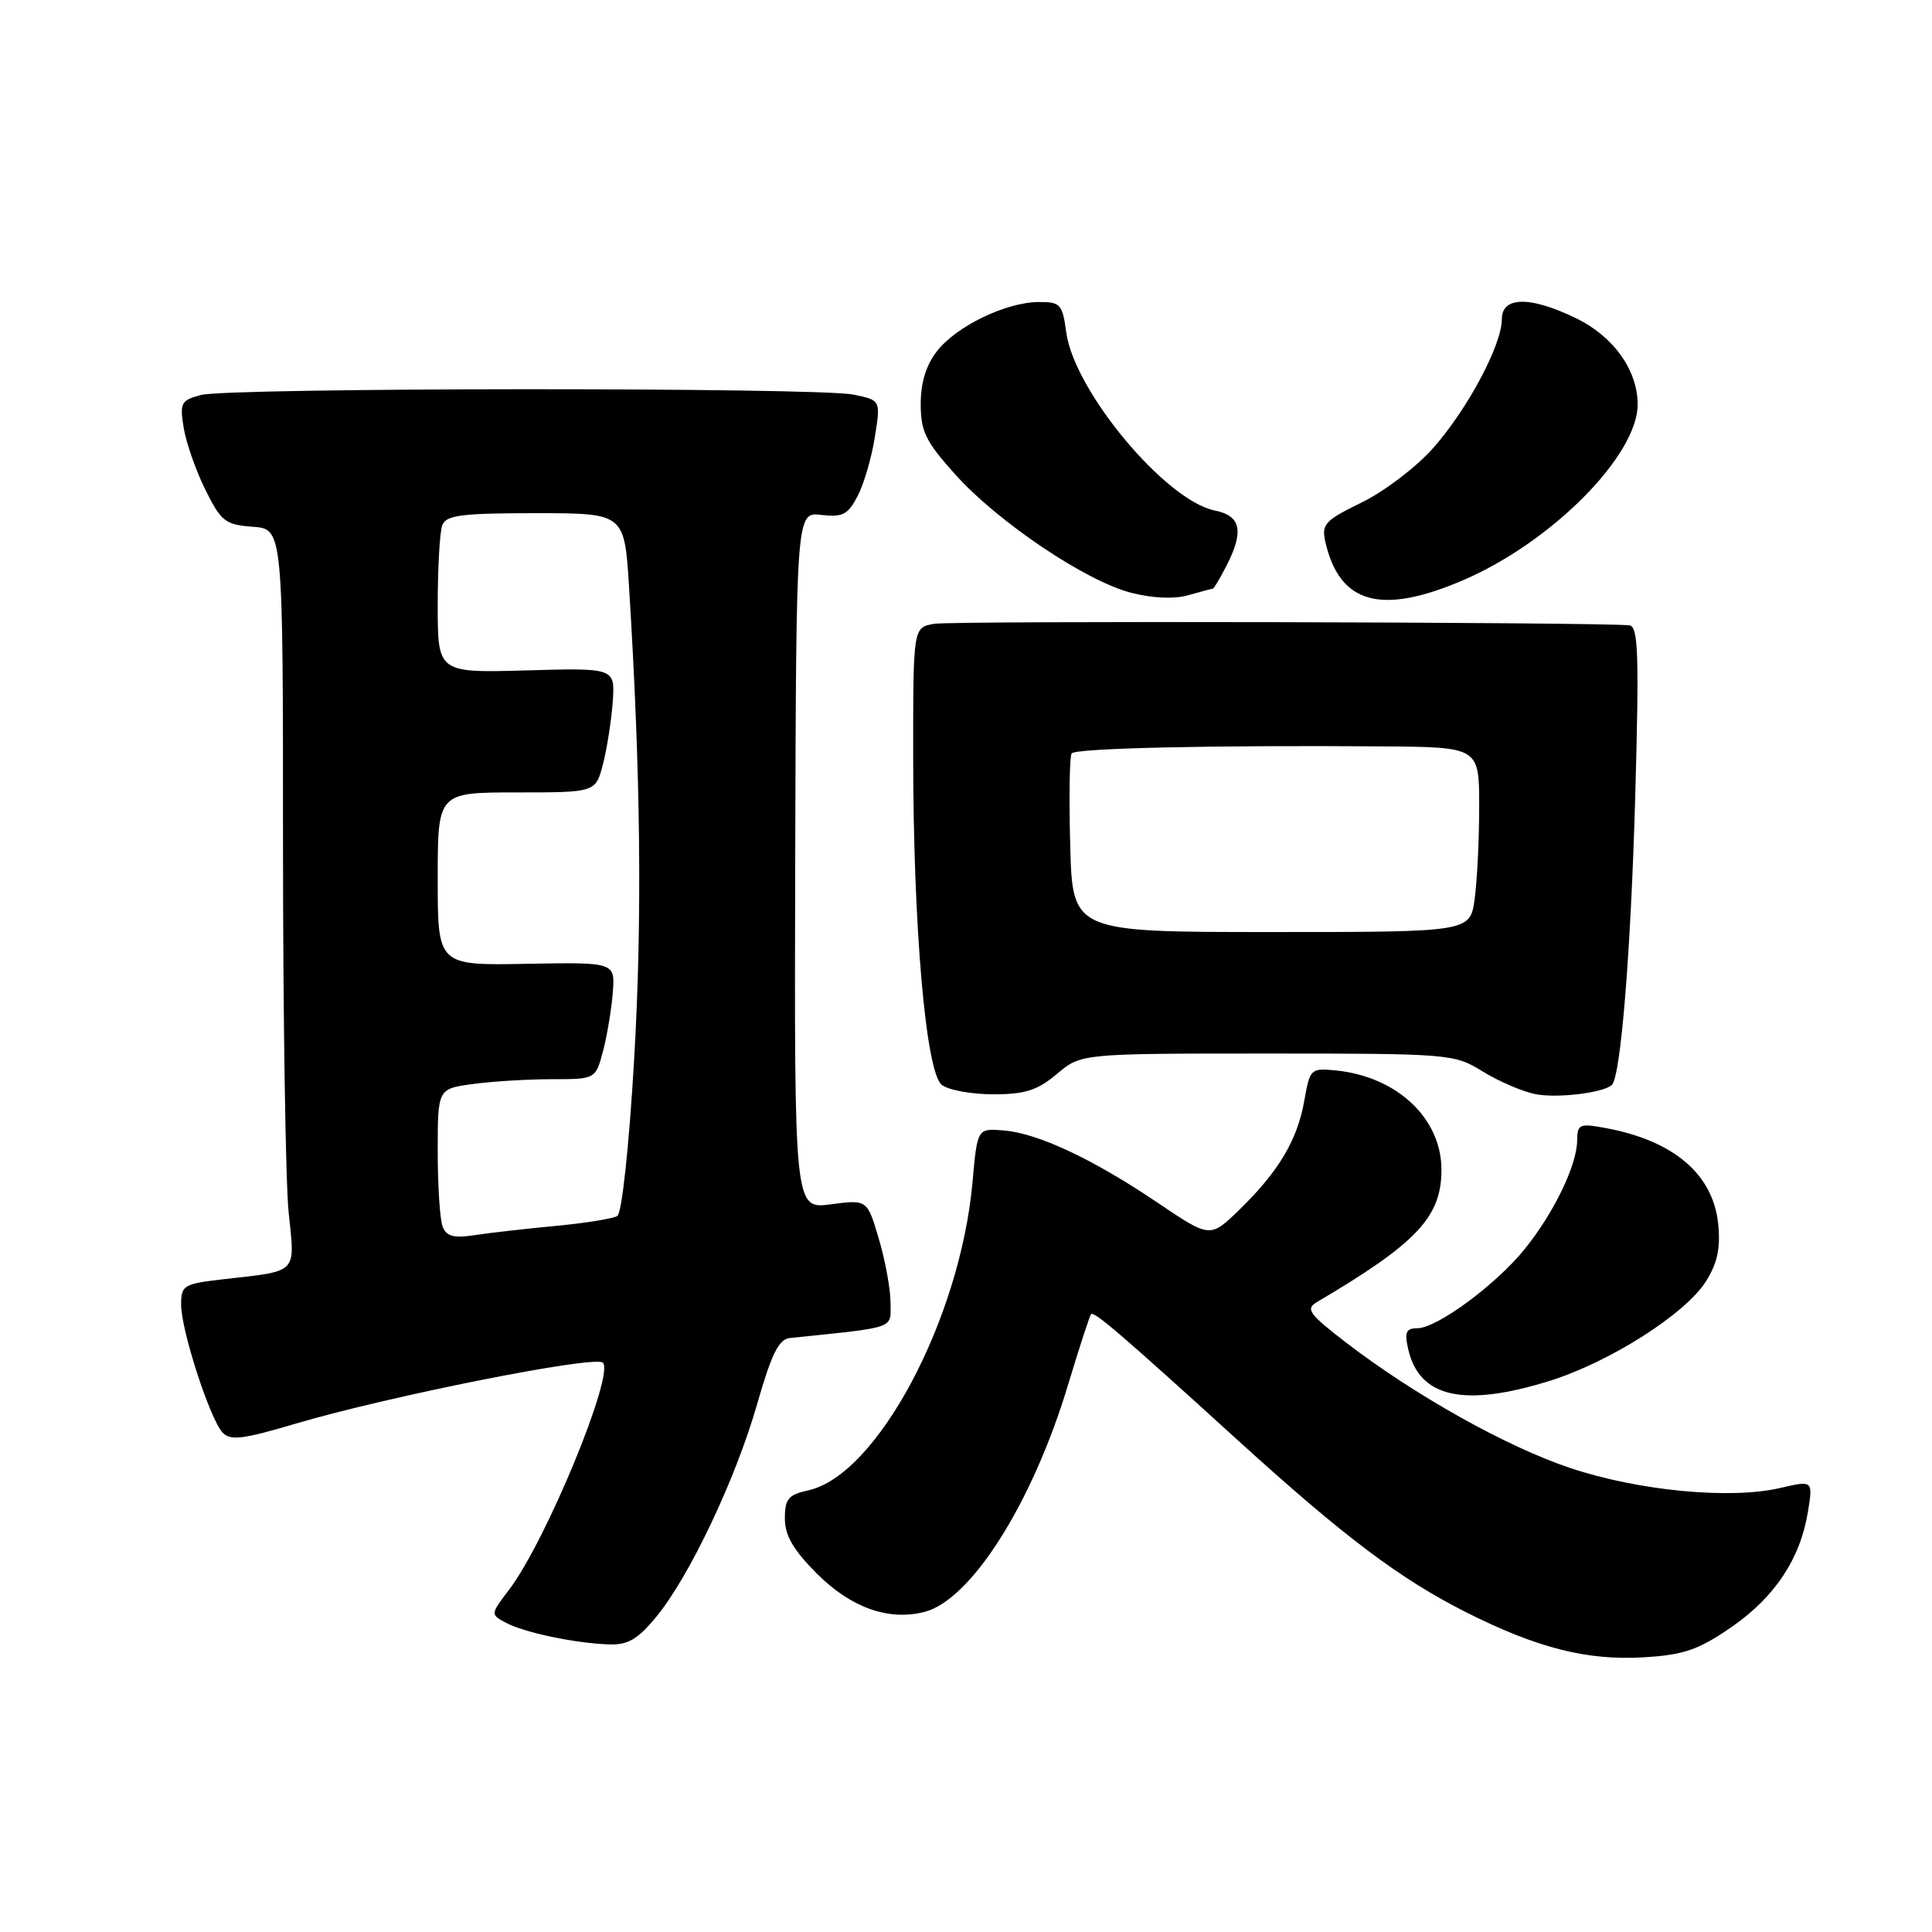 <?xml version="1.0" encoding="UTF-8" standalone="no"?>
<!DOCTYPE svg PUBLIC "-//W3C//DTD SVG 1.1//EN" "http://www.w3.org/Graphics/SVG/1.1/DTD/svg11.dtd" >
<svg xmlns="http://www.w3.org/2000/svg" xmlns:xlink="http://www.w3.org/1999/xlink" version="1.1" viewBox="0 0 256 256">
 <g >
 <path fill="currentColor"
d=" M 229.40 215.62 C 235.18 211.63 238.57 206.51 239.57 200.27 C 240.23 196.16 240.23 196.16 235.86 197.17 C 229.28 198.70 217.15 197.55 208.10 194.53 C 199.65 191.72 187.34 184.82 178.22 177.79 C 173.44 174.10 172.97 173.43 174.50 172.53 C 187.75 164.72 191.00 161.26 191.00 155.00 C 191.00 148.19 185.12 142.66 177.02 141.84 C 173.68 141.51 173.57 141.62 172.83 145.82 C 171.93 151.03 169.42 155.24 164.24 160.28 C 160.35 164.06 160.35 164.06 153.43 159.39 C 144.83 153.58 137.54 150.16 132.99 149.79 C 129.50 149.50 129.50 149.50 128.86 156.67 C 127.23 174.81 116.22 195.48 107.10 197.48 C 104.46 198.06 104.00 198.61 104.00 201.21 C 104.00 203.47 105.11 205.37 108.28 208.55 C 112.76 213.02 117.72 214.79 122.45 213.60 C 128.65 212.05 136.80 199.19 141.52 183.50 C 143.02 178.55 144.39 174.33 144.57 174.13 C 144.96 173.70 148.65 176.86 164.07 190.89 C 178.10 203.64 185.47 209.19 194.28 213.64 C 203.70 218.38 210.31 220.06 217.83 219.60 C 223.12 219.28 225.03 218.62 229.40 215.62 Z  M 86.95 214.25 C 91.35 208.91 97.51 195.92 100.34 186.00 C 102.21 179.45 103.19 177.46 104.63 177.30 C 118.95 175.81 118.00 176.14 118.00 172.61 C 118.00 170.82 117.30 167.02 116.45 164.15 C 114.91 158.94 114.91 158.94 110.08 159.58 C 105.25 160.22 105.25 160.22 105.37 114.03 C 105.50 67.84 105.50 67.84 108.82 68.23 C 111.67 68.56 112.36 68.19 113.65 65.71 C 114.48 64.11 115.50 60.61 115.92 57.92 C 116.70 53.03 116.70 53.03 113.10 52.29 C 108.35 51.31 30.33 51.35 26.63 52.34 C 23.98 53.04 23.80 53.38 24.34 56.69 C 24.66 58.66 25.95 62.35 27.21 64.89 C 29.30 69.10 29.85 69.53 33.50 69.80 C 37.50 70.09 37.50 70.09 37.50 111.80 C 37.50 134.73 37.84 156.73 38.25 160.68 C 39.10 168.85 39.57 168.37 29.75 169.49 C 24.31 170.11 24.00 170.29 24.00 172.88 C 24.00 176.26 27.81 188.02 29.49 189.82 C 30.51 190.92 32.18 190.72 39.11 188.66 C 51.53 184.99 78.83 179.56 79.88 180.56 C 81.47 182.09 72.31 204.28 67.46 210.64 C 64.98 213.90 64.97 213.92 67.03 215.02 C 69.46 216.32 76.19 217.74 80.68 217.89 C 83.20 217.98 84.49 217.23 86.95 214.25 Z  M 205.22 183.01 C 213.20 180.55 223.34 174.11 226.06 169.77 C 227.57 167.36 227.99 165.37 227.67 162.19 C 227.00 155.59 221.78 151.14 212.75 149.47 C 209.28 148.83 209.00 148.96 208.98 151.14 C 208.95 154.39 205.90 160.71 202.06 165.47 C 198.26 170.20 190.40 176.00 187.80 176.00 C 186.31 176.00 186.08 176.52 186.59 178.75 C 188.04 185.17 193.91 186.51 205.22 183.01 Z  M 213.59 143.75 C 214.76 142.57 216.09 126.15 216.67 105.75 C 217.21 86.62 217.08 82.98 215.90 82.86 C 211.63 82.43 126.05 82.24 123.75 82.66 C 121.00 83.16 121.00 83.16 121.00 100.06 C 121.00 122.78 122.67 142.09 124.79 143.75 C 125.66 144.44 128.74 145.00 131.61 145.00 C 135.84 145.00 137.46 144.48 140.05 142.30 C 143.26 139.60 143.26 139.60 167.94 139.60 C 192.09 139.60 192.70 139.65 196.42 141.95 C 198.51 143.24 201.63 144.60 203.36 144.96 C 206.20 145.57 212.52 144.81 213.59 143.75 Z  M 160.72 78.00 C 160.84 78.00 161.64 76.67 162.47 75.05 C 164.87 70.42 164.45 68.34 160.98 67.65 C 154.45 66.34 142.32 51.80 141.28 44.02 C 140.78 40.30 140.51 40.00 137.62 40.02 C 133.30 40.05 126.77 43.20 124.17 46.51 C 122.72 48.36 122.00 50.67 122.00 53.53 C 122.00 57.17 122.66 58.51 126.56 62.85 C 132.26 69.20 143.93 77.04 149.94 78.56 C 152.78 79.28 155.62 79.40 157.49 78.86 C 159.14 78.39 160.59 78.00 160.72 78.00 Z  M 193.87 76.88 C 205.59 71.85 217.00 60.36 217.00 53.58 C 216.99 49.03 213.78 44.55 208.78 42.14 C 202.73 39.21 199.00 39.27 199.00 42.30 C 199.00 45.69 194.49 54.17 189.92 59.35 C 187.72 61.85 183.47 65.09 180.47 66.56 C 175.51 68.99 175.07 69.46 175.63 71.86 C 177.52 80.03 183.01 81.54 193.87 76.88 Z  M 58.65 162.52 C 58.29 161.60 58.00 157.11 58.00 152.55 C 58.00 144.27 58.00 144.27 62.64 143.64 C 65.19 143.29 69.90 143.00 73.10 143.00 C 78.92 143.00 78.92 143.00 79.91 139.25 C 80.45 137.19 81.03 133.70 81.20 131.50 C 81.50 127.50 81.50 127.50 69.75 127.71 C 58.00 127.93 58.00 127.93 58.00 116.46 C 58.00 105.00 58.00 105.00 68.46 105.00 C 78.92 105.00 78.92 105.00 79.90 101.25 C 80.43 99.19 81.01 95.47 81.19 93.00 C 81.50 88.50 81.50 88.50 69.75 88.83 C 58.00 89.16 58.00 89.16 58.00 80.16 C 58.00 75.21 58.27 70.45 58.61 69.58 C 59.11 68.26 61.17 68.00 70.98 68.00 C 82.74 68.00 82.74 68.00 83.35 77.75 C 84.90 102.57 85.11 122.02 84.02 140.49 C 83.35 151.94 82.40 160.75 81.80 161.12 C 81.23 161.48 77.55 162.07 73.63 162.44 C 69.71 162.81 64.88 163.36 62.90 163.66 C 60.11 164.09 59.15 163.83 58.65 162.52 Z  M 141.81 112.00 C 141.64 105.67 141.72 100.20 142.00 99.83 C 142.51 99.14 160.56 98.73 183.25 98.90 C 196.00 99.00 196.00 99.00 196.00 106.86 C 196.00 111.18 195.73 116.70 195.40 119.11 C 194.80 123.50 194.80 123.50 168.45 123.50 C 142.11 123.50 142.11 123.50 141.81 112.00 Z "/>
</g>
</svg>